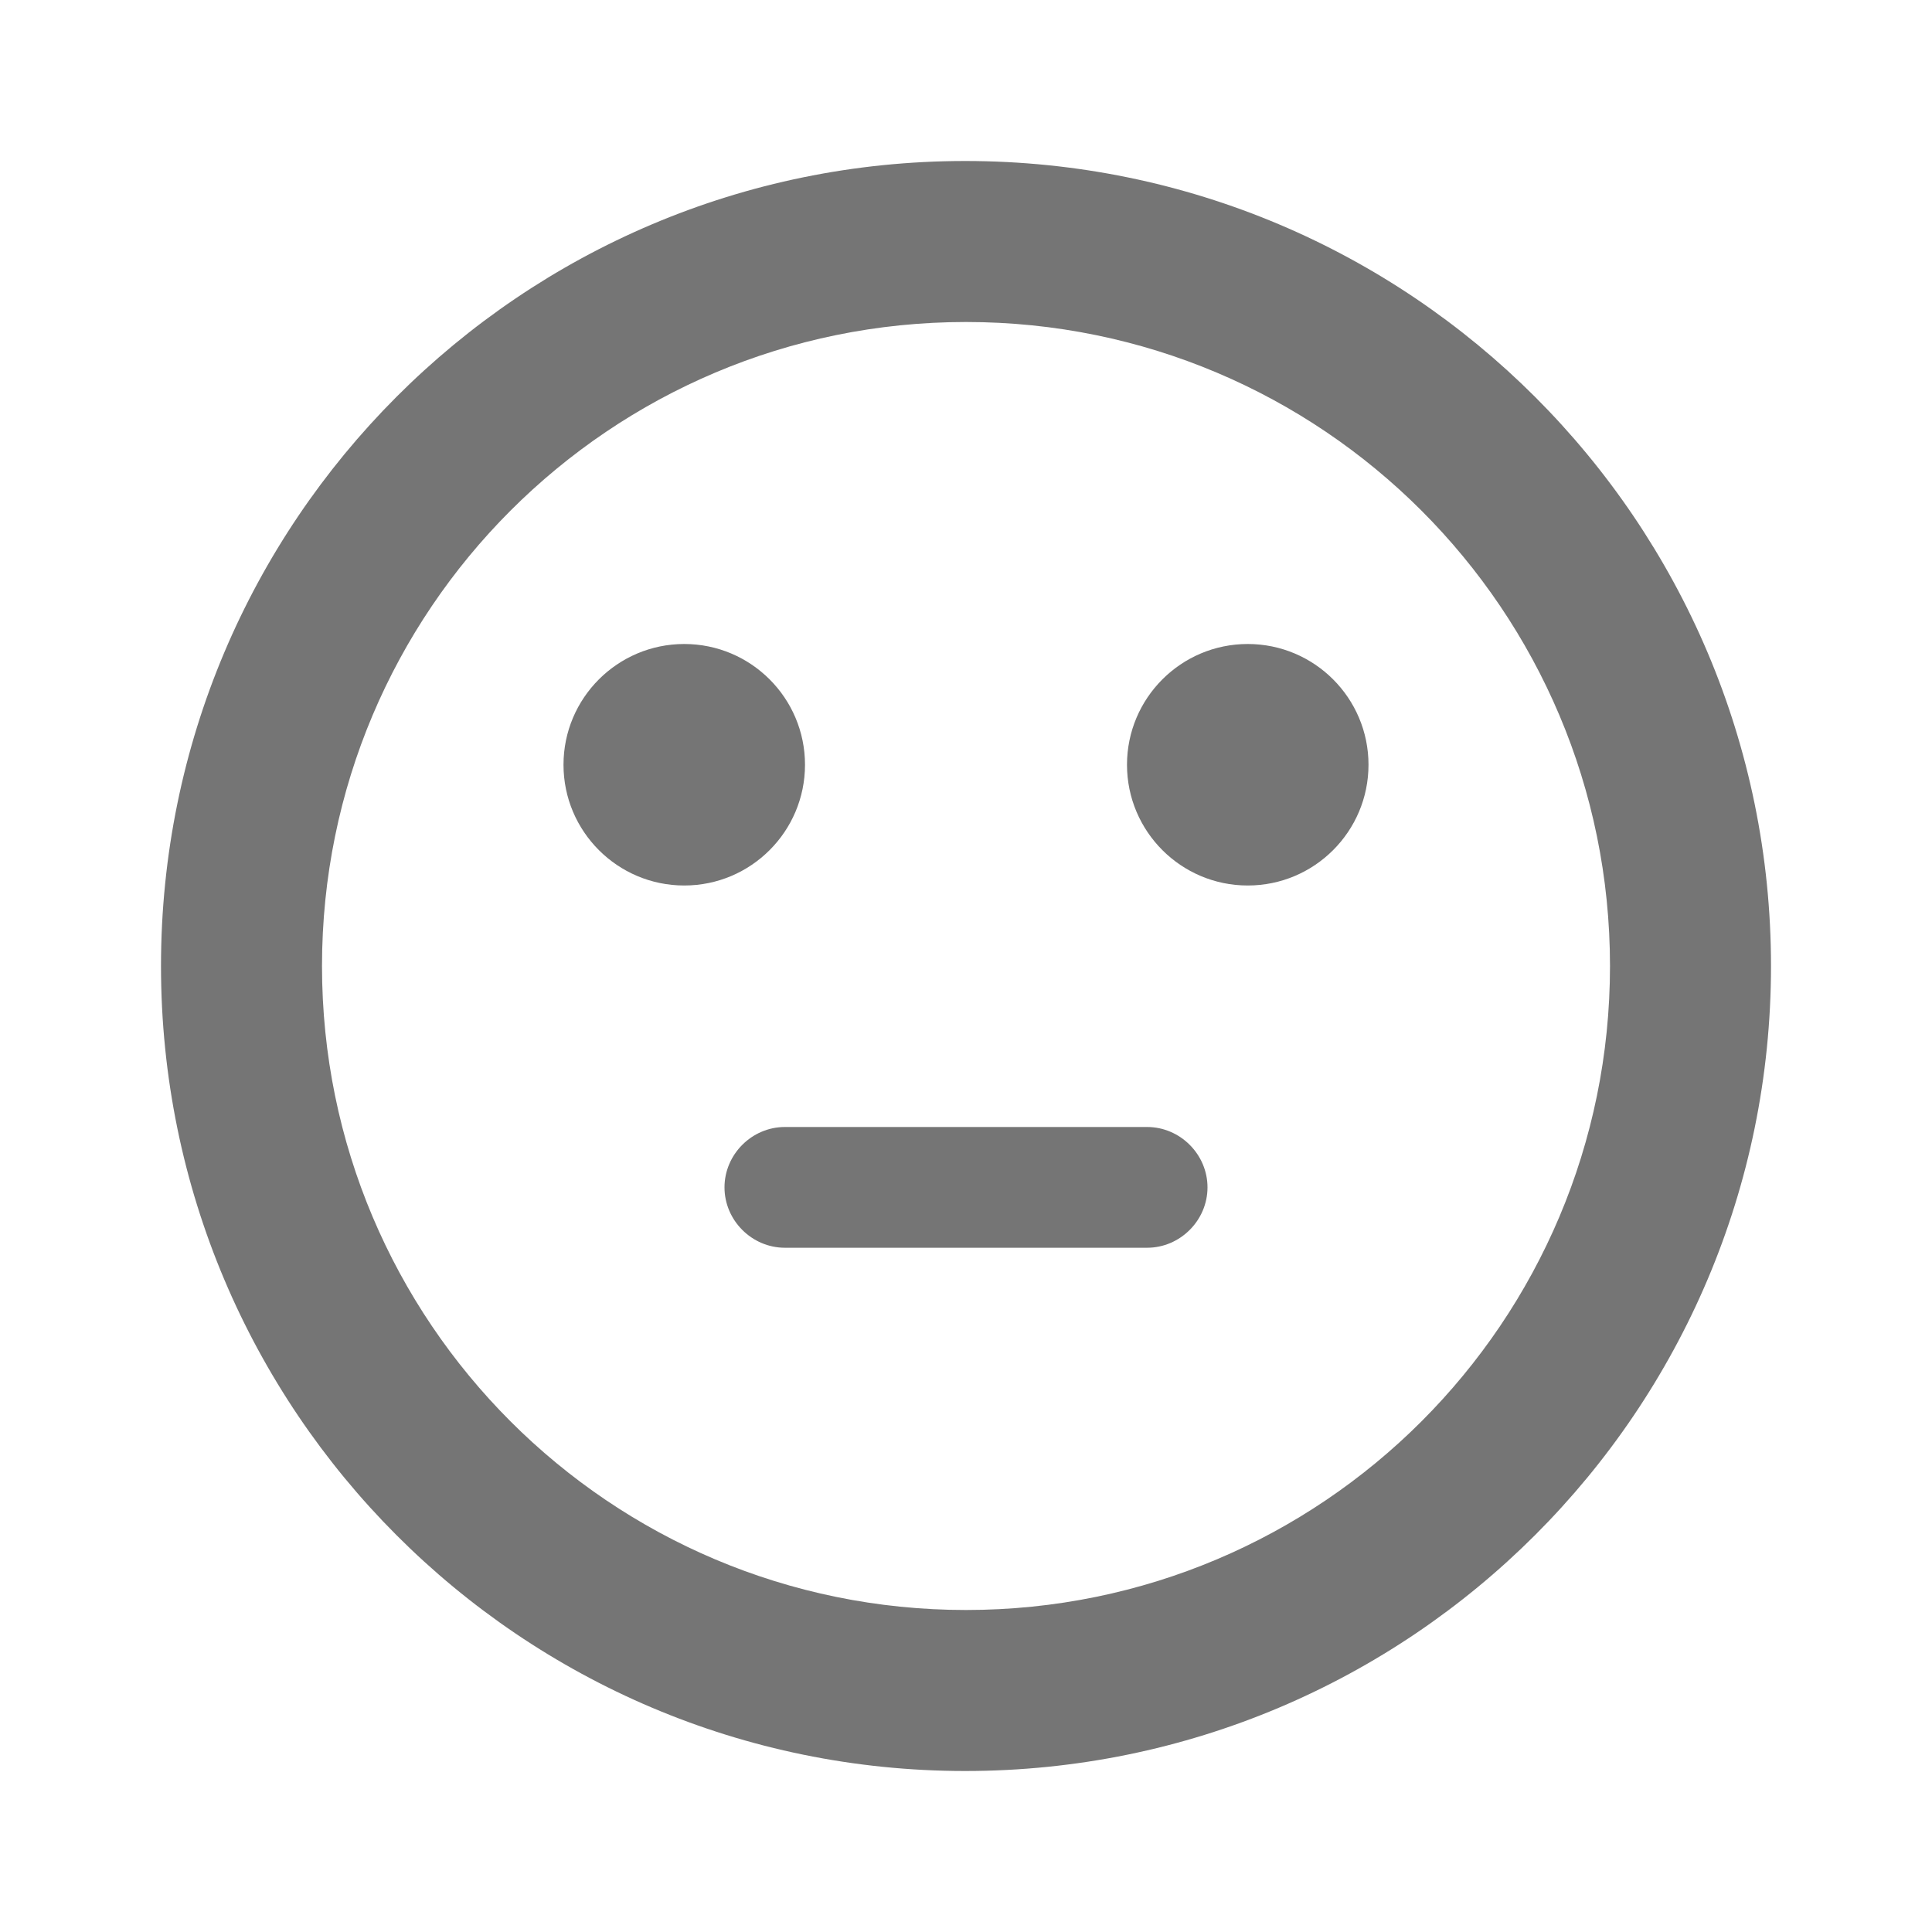 <svg width="24" height="24" viewBox="0 0 24 24" fill="none" xmlns="http://www.w3.org/2000/svg">
<g id="sentiment_neutral_24px">
<path id="icon/social/sentiment_neutral_24px" fill-rule="evenodd" clip-rule="evenodd" d="M11.99 2C6.47 2 2 6.48 2 12C2 17.52 6.47 22 11.99 22C17.52 22 22 17.52 22 12C22 6.48 17.52 2 11.99 2ZM7 9.5C7 8.672 7.672 8 8.5 8C9.328 8 10 8.672 10 9.5C10 10.328 9.328 11 8.5 11C7.672 11 7 10.328 7 9.5ZM15.5 8C14.672 8 14 8.672 14 9.5C14 10.328 14.672 11 15.5 11C16.328 11 17 10.328 17 9.5C17 8.672 16.328 8 15.5 8ZM9 14.75C9 15.16 9.34 15.5 9.75 15.5H14.25C14.66 15.5 15 15.16 15 14.75C15 14.34 14.66 14 14.25 14H9.75C9.34 14 9 14.34 9 14.75ZM4 12C4 16.42 7.58 20 12 20C16.42 20 20 16.42 20 12C20 7.58 16.42 4 12 4C7.58 4 4 7.58 4 12Z" fill="black" fill-opacity="0.54"/>
</g>
</svg>

